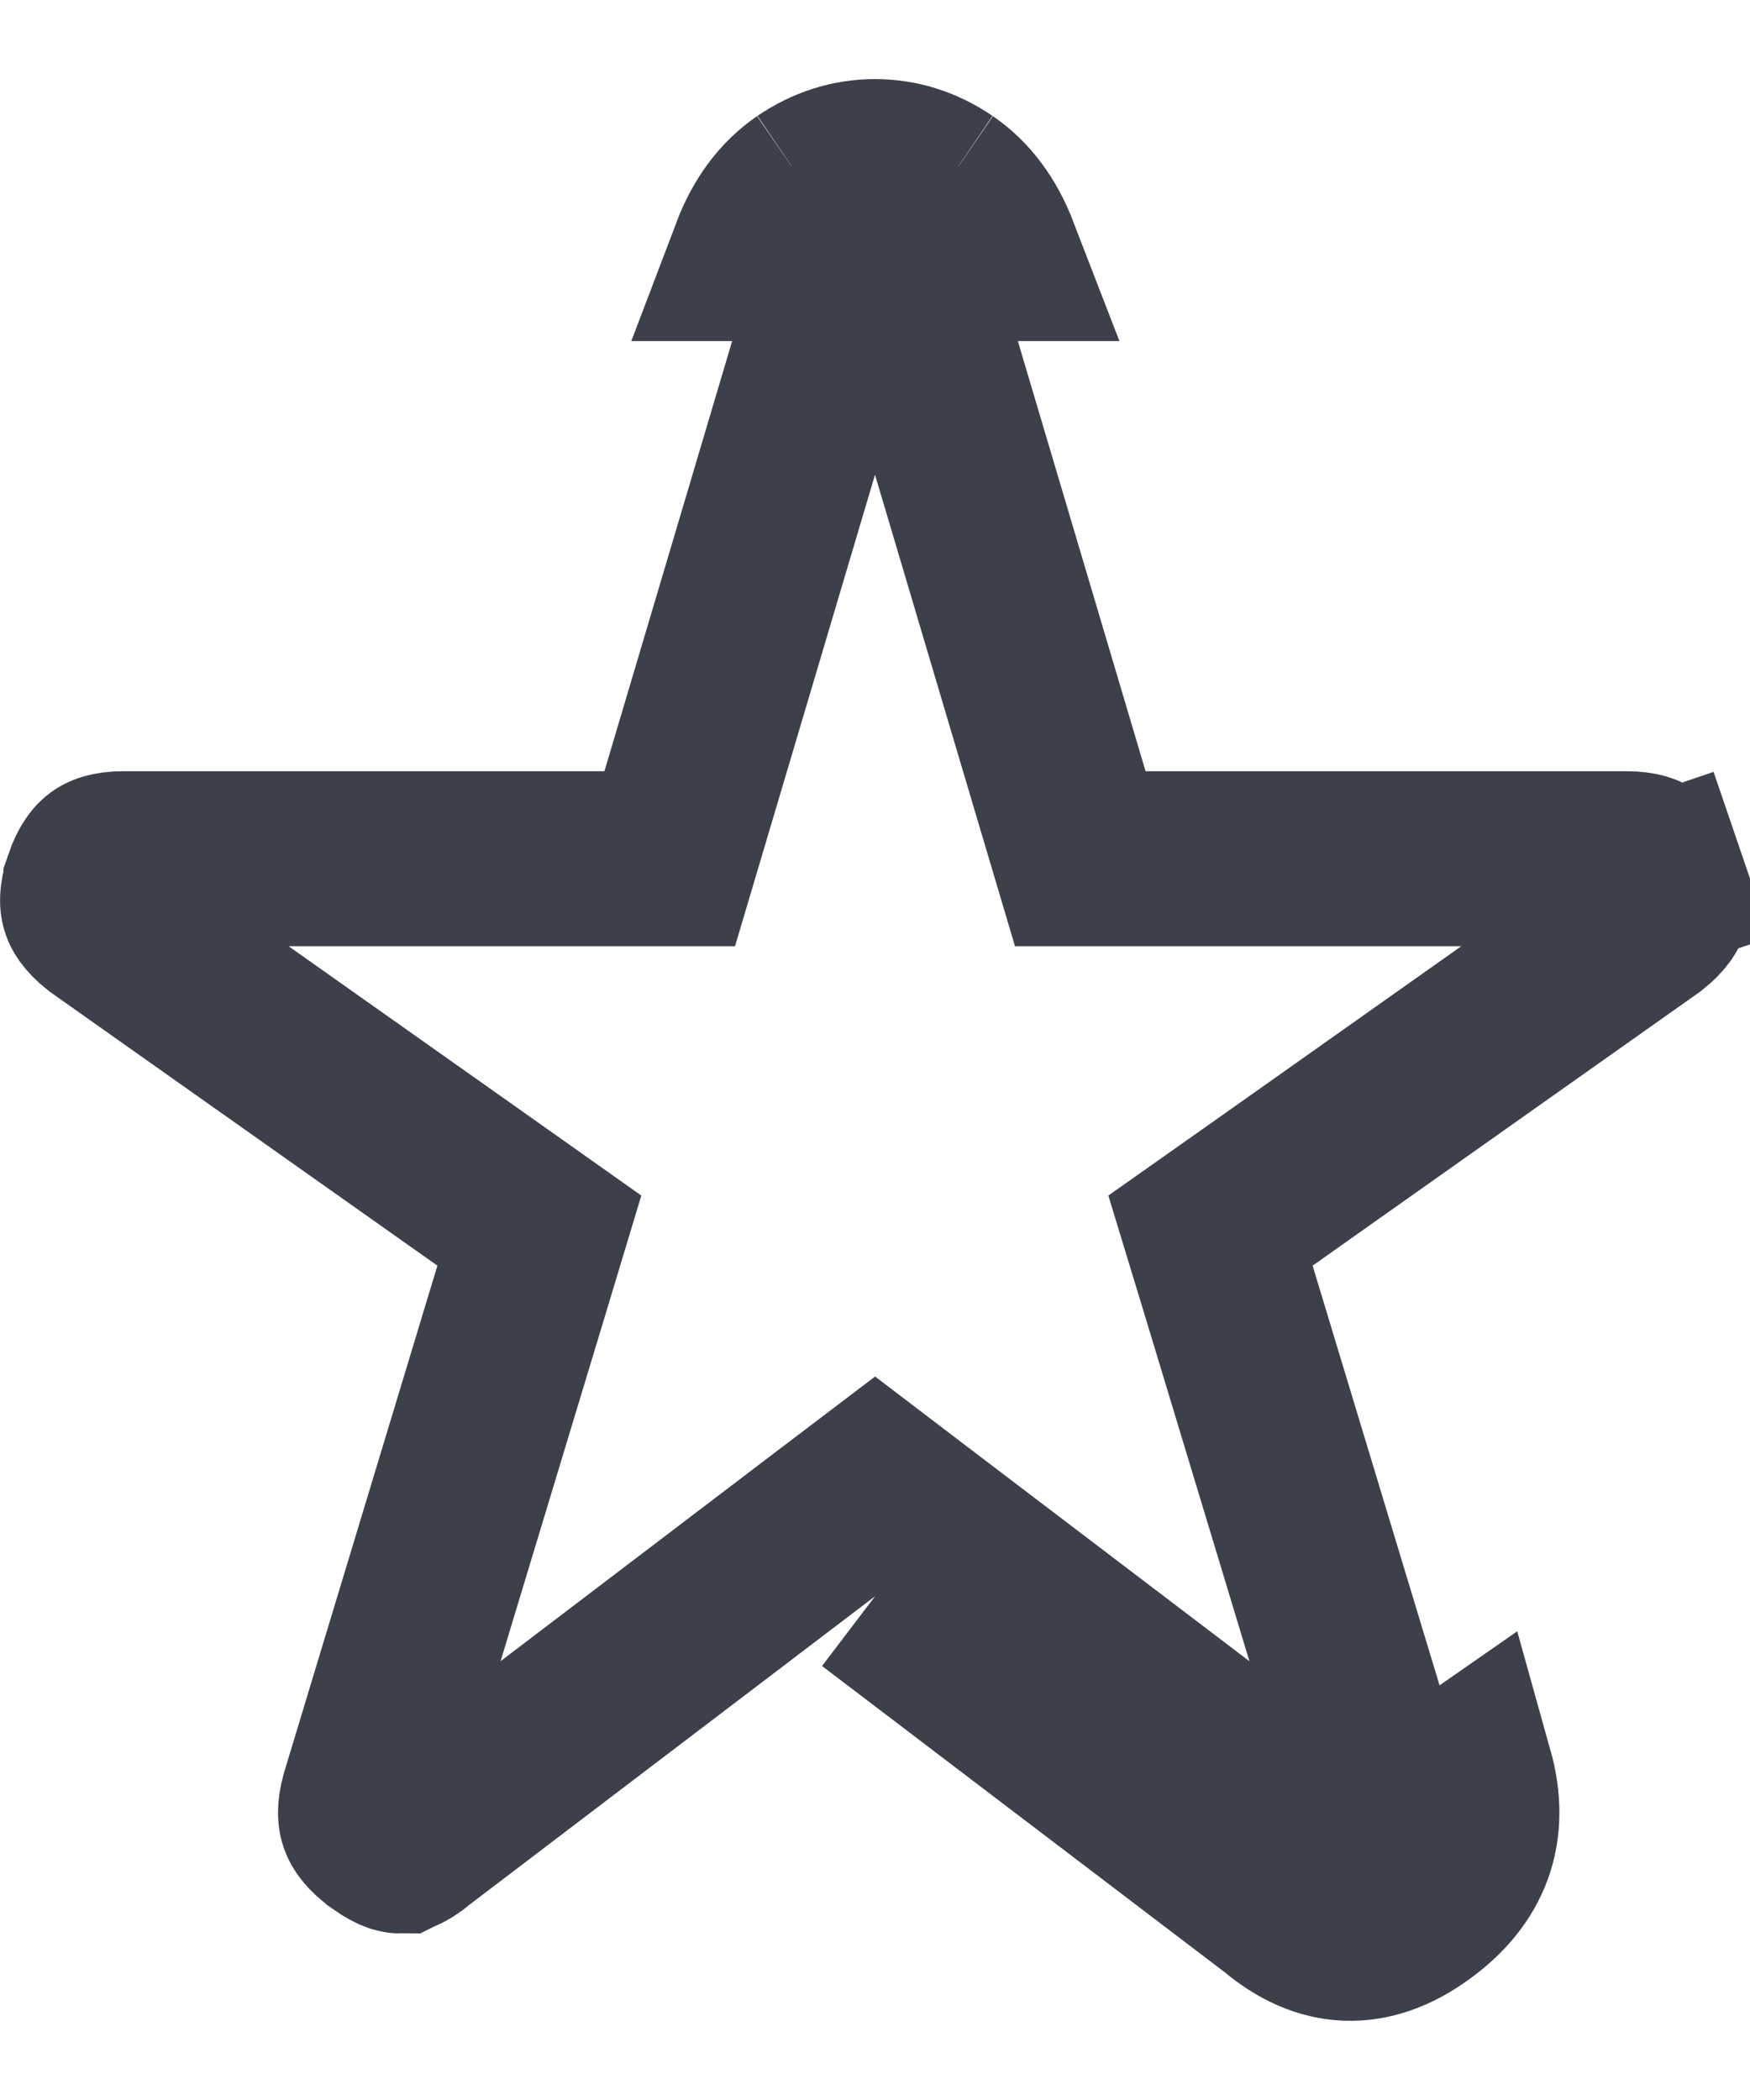 <svg width="10" height="12" viewBox="0 0 10 12" fill="none" xmlns="http://www.w3.org/2000/svg">
<path d="M5.391 1.076L5.108 1.489C5.128 1.502 5.162 1.533 5.195 1.613L6.067 4.55L6.173 4.907H6.546H9.295C9.378 4.907 9.407 4.926 9.414 4.932C9.422 4.937 9.451 4.961 9.48 5.046L9.953 4.884L9.48 5.045C9.508 5.128 9.499 5.164 9.496 5.173C9.494 5.181 9.482 5.214 9.417 5.265L7.212 6.824L6.917 7.032L7.022 7.377L7.898 10.273C7.919 10.35 7.91 10.384 7.905 10.396C7.9 10.41 7.883 10.447 7.809 10.5L7.808 10.501C7.772 10.527 7.747 10.539 7.733 10.544C7.726 10.546 7.721 10.547 7.719 10.547C7.717 10.548 7.716 10.548 7.716 10.548H7.716C7.716 10.548 7.715 10.548 7.714 10.547C7.713 10.547 7.711 10.547 7.709 10.546C7.707 10.545 7.705 10.544 7.702 10.543C7.689 10.537 7.666 10.525 7.633 10.497L7.623 10.488L7.612 10.48L5.302 8.724L5 8.494L4.697 8.724L2.388 10.48L2.377 10.488L2.366 10.497C2.334 10.525 2.31 10.537 2.298 10.543C2.292 10.546 2.288 10.547 2.286 10.547C2.284 10.548 2.284 10.548 2.284 10.548H2.284C2.283 10.548 2.283 10.548 2.28 10.547C2.278 10.547 2.274 10.546 2.267 10.544C2.253 10.539 2.228 10.527 2.191 10.501L2.19 10.5C2.116 10.447 2.099 10.41 2.094 10.396C2.09 10.384 2.081 10.35 2.102 10.273L2.978 7.377L3.082 7.032L2.788 6.824L0.582 5.265C0.518 5.214 0.506 5.182 0.504 5.173C0.501 5.164 0.492 5.129 0.52 5.046L0.52 5.045C0.549 4.96 0.578 4.937 0.586 4.931C0.593 4.926 0.621 4.907 0.705 4.907H3.454H3.827L3.933 4.55L4.805 1.613C4.838 1.533 4.871 1.502 4.891 1.489L4.609 1.076M5.391 1.076L5.109 1.489C5.067 1.461 5.035 1.452 5 1.452C4.965 1.452 4.932 1.461 4.891 1.489L4.609 1.076M5.391 1.076C5.27 0.994 5.14 0.952 5 0.952C4.86 0.952 4.73 0.994 4.609 1.076M5.391 1.076C5.512 1.159 5.604 1.283 5.668 1.449H4.332C4.395 1.283 4.488 1.159 4.609 1.076M7.309 10.878C7.564 11.094 7.828 11.104 8.101 10.906C8.375 10.709 8.467 10.452 8.378 10.134L7.309 10.878ZM7.309 10.878L5 9.122L7.309 10.878Z" stroke="#3C404B"/>
</svg>
